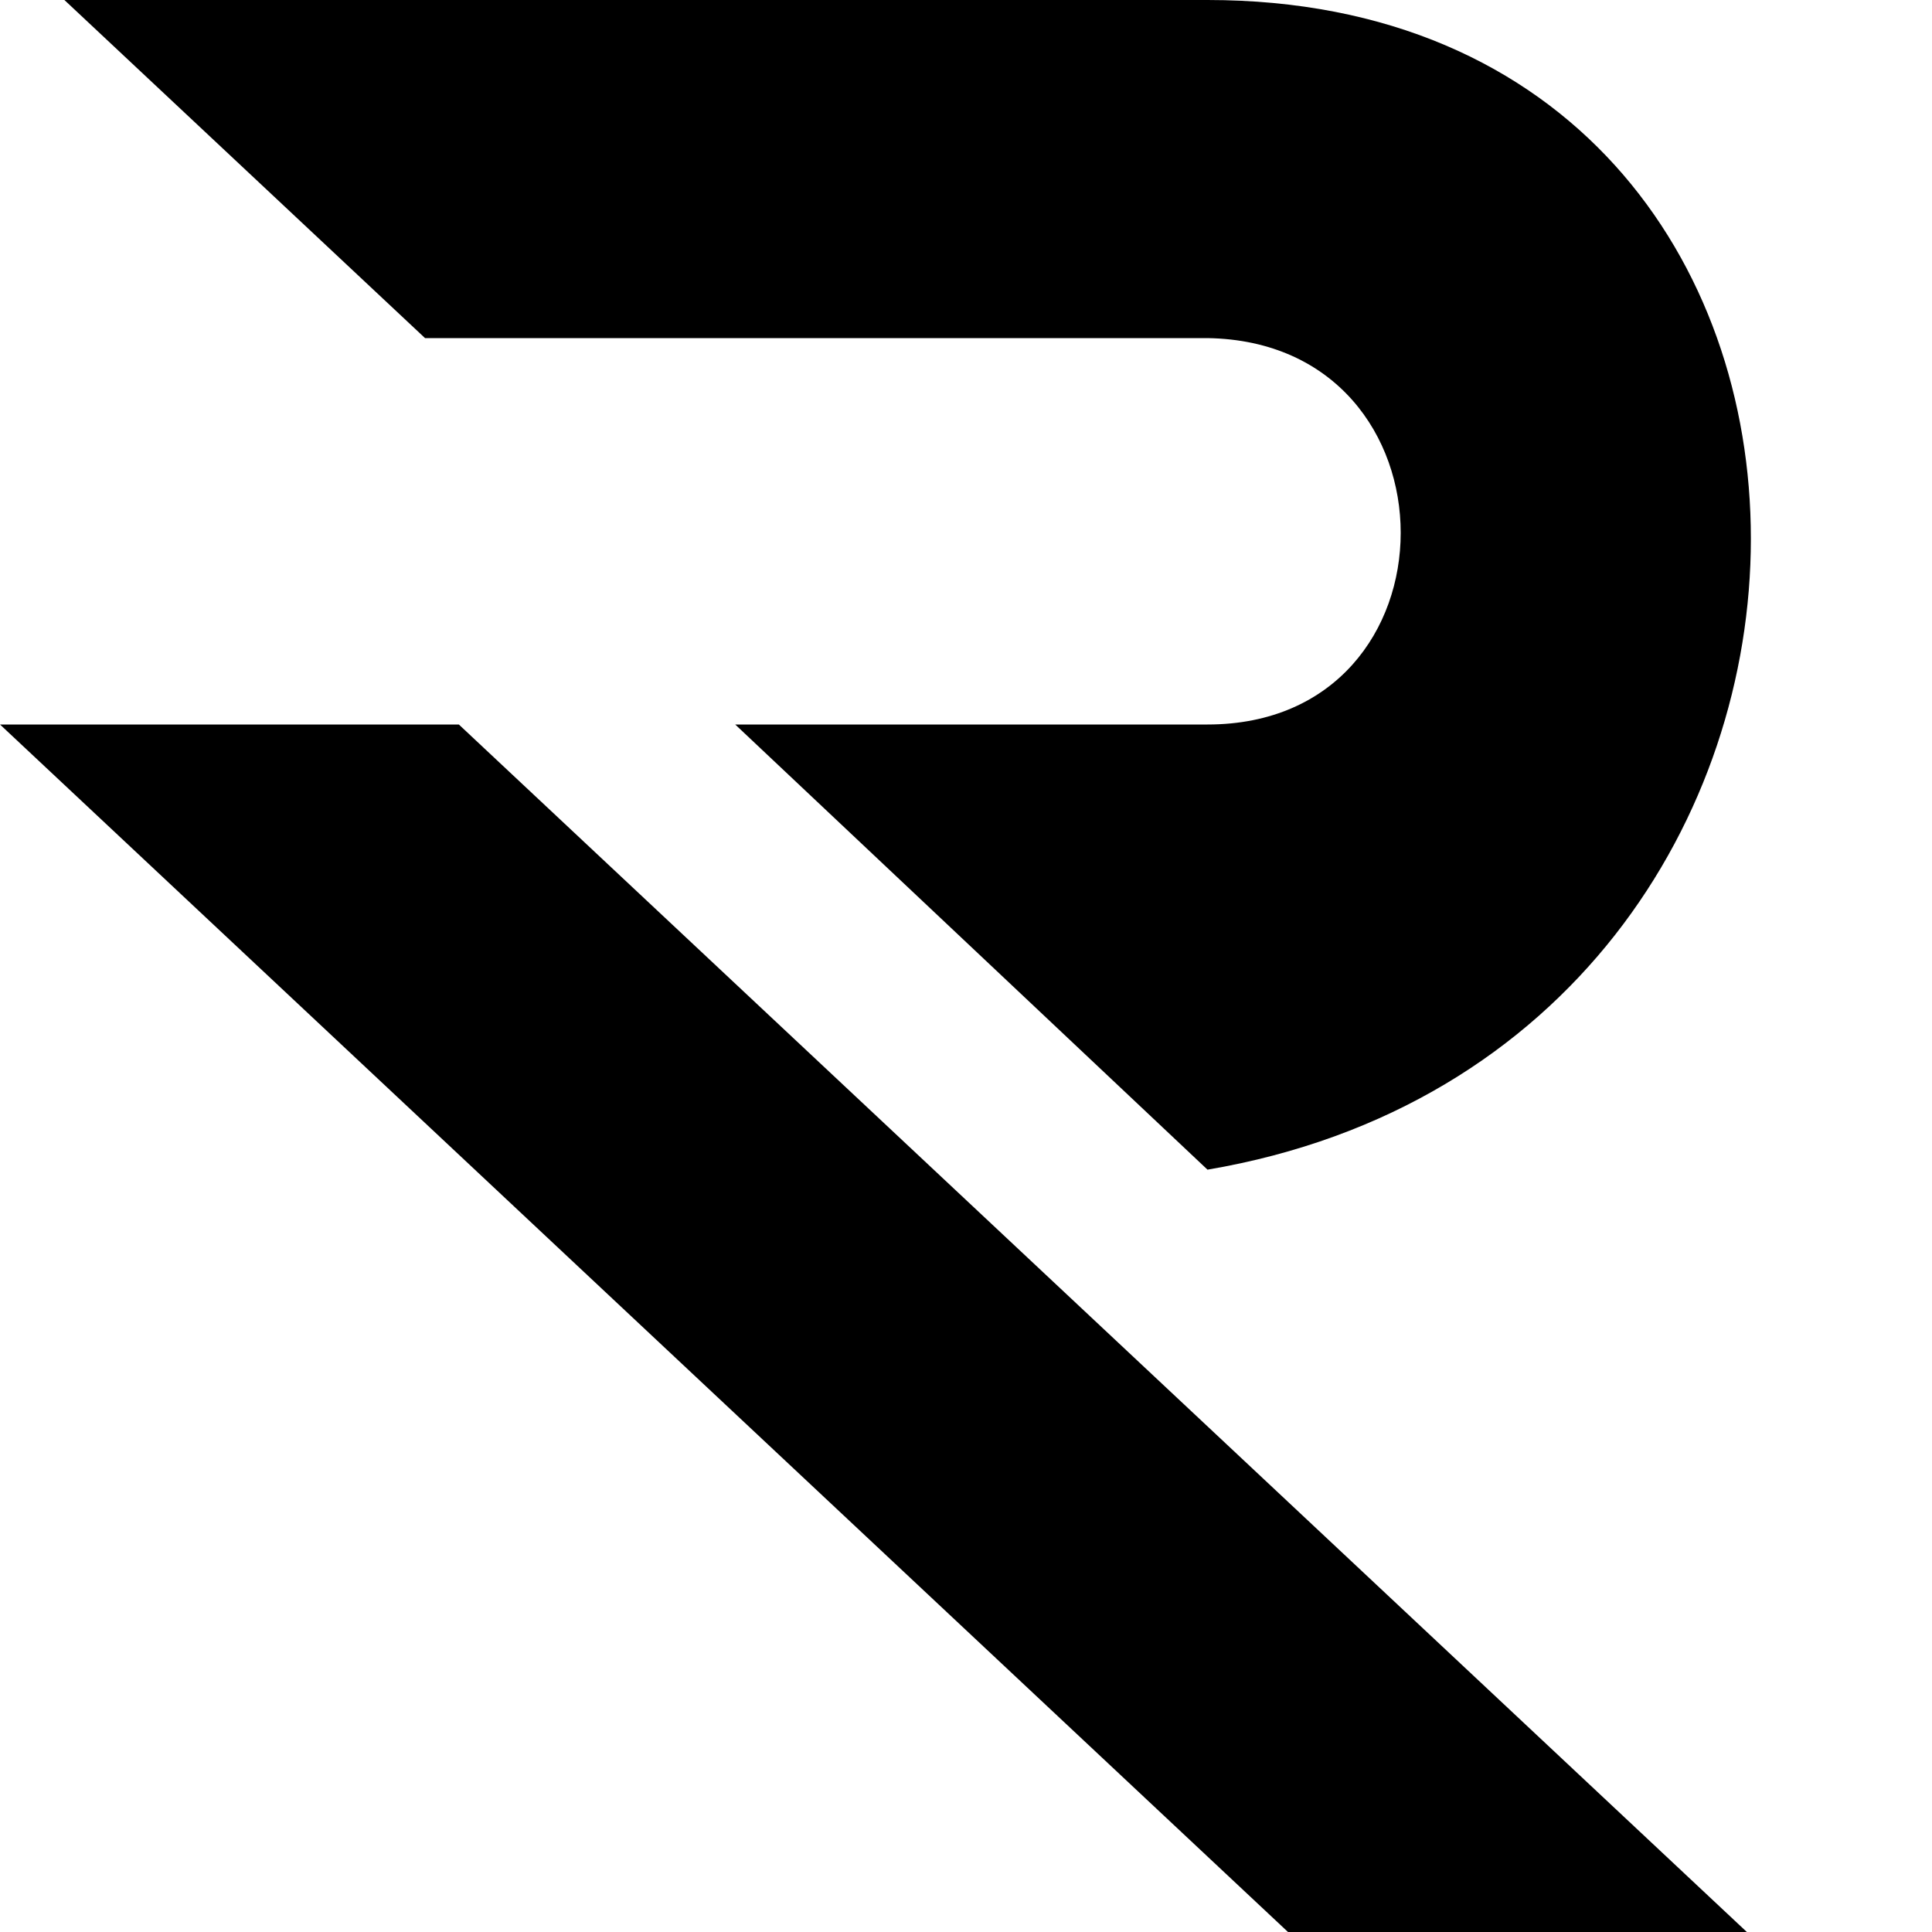 <svg xmlns="http://www.w3.org/2000/svg" width="240" height="240" viewBox="0 0 240 240">
  <path d="M0 90 L57 90 L217 240 L160 240 Z"/>
  <path d="M8 0 L150 0 C240 0 240 130 150 145.30 L91.33 90 L150 90 C182 90 182 42.5 150 42 L52.8 42 Z"/>
</svg>